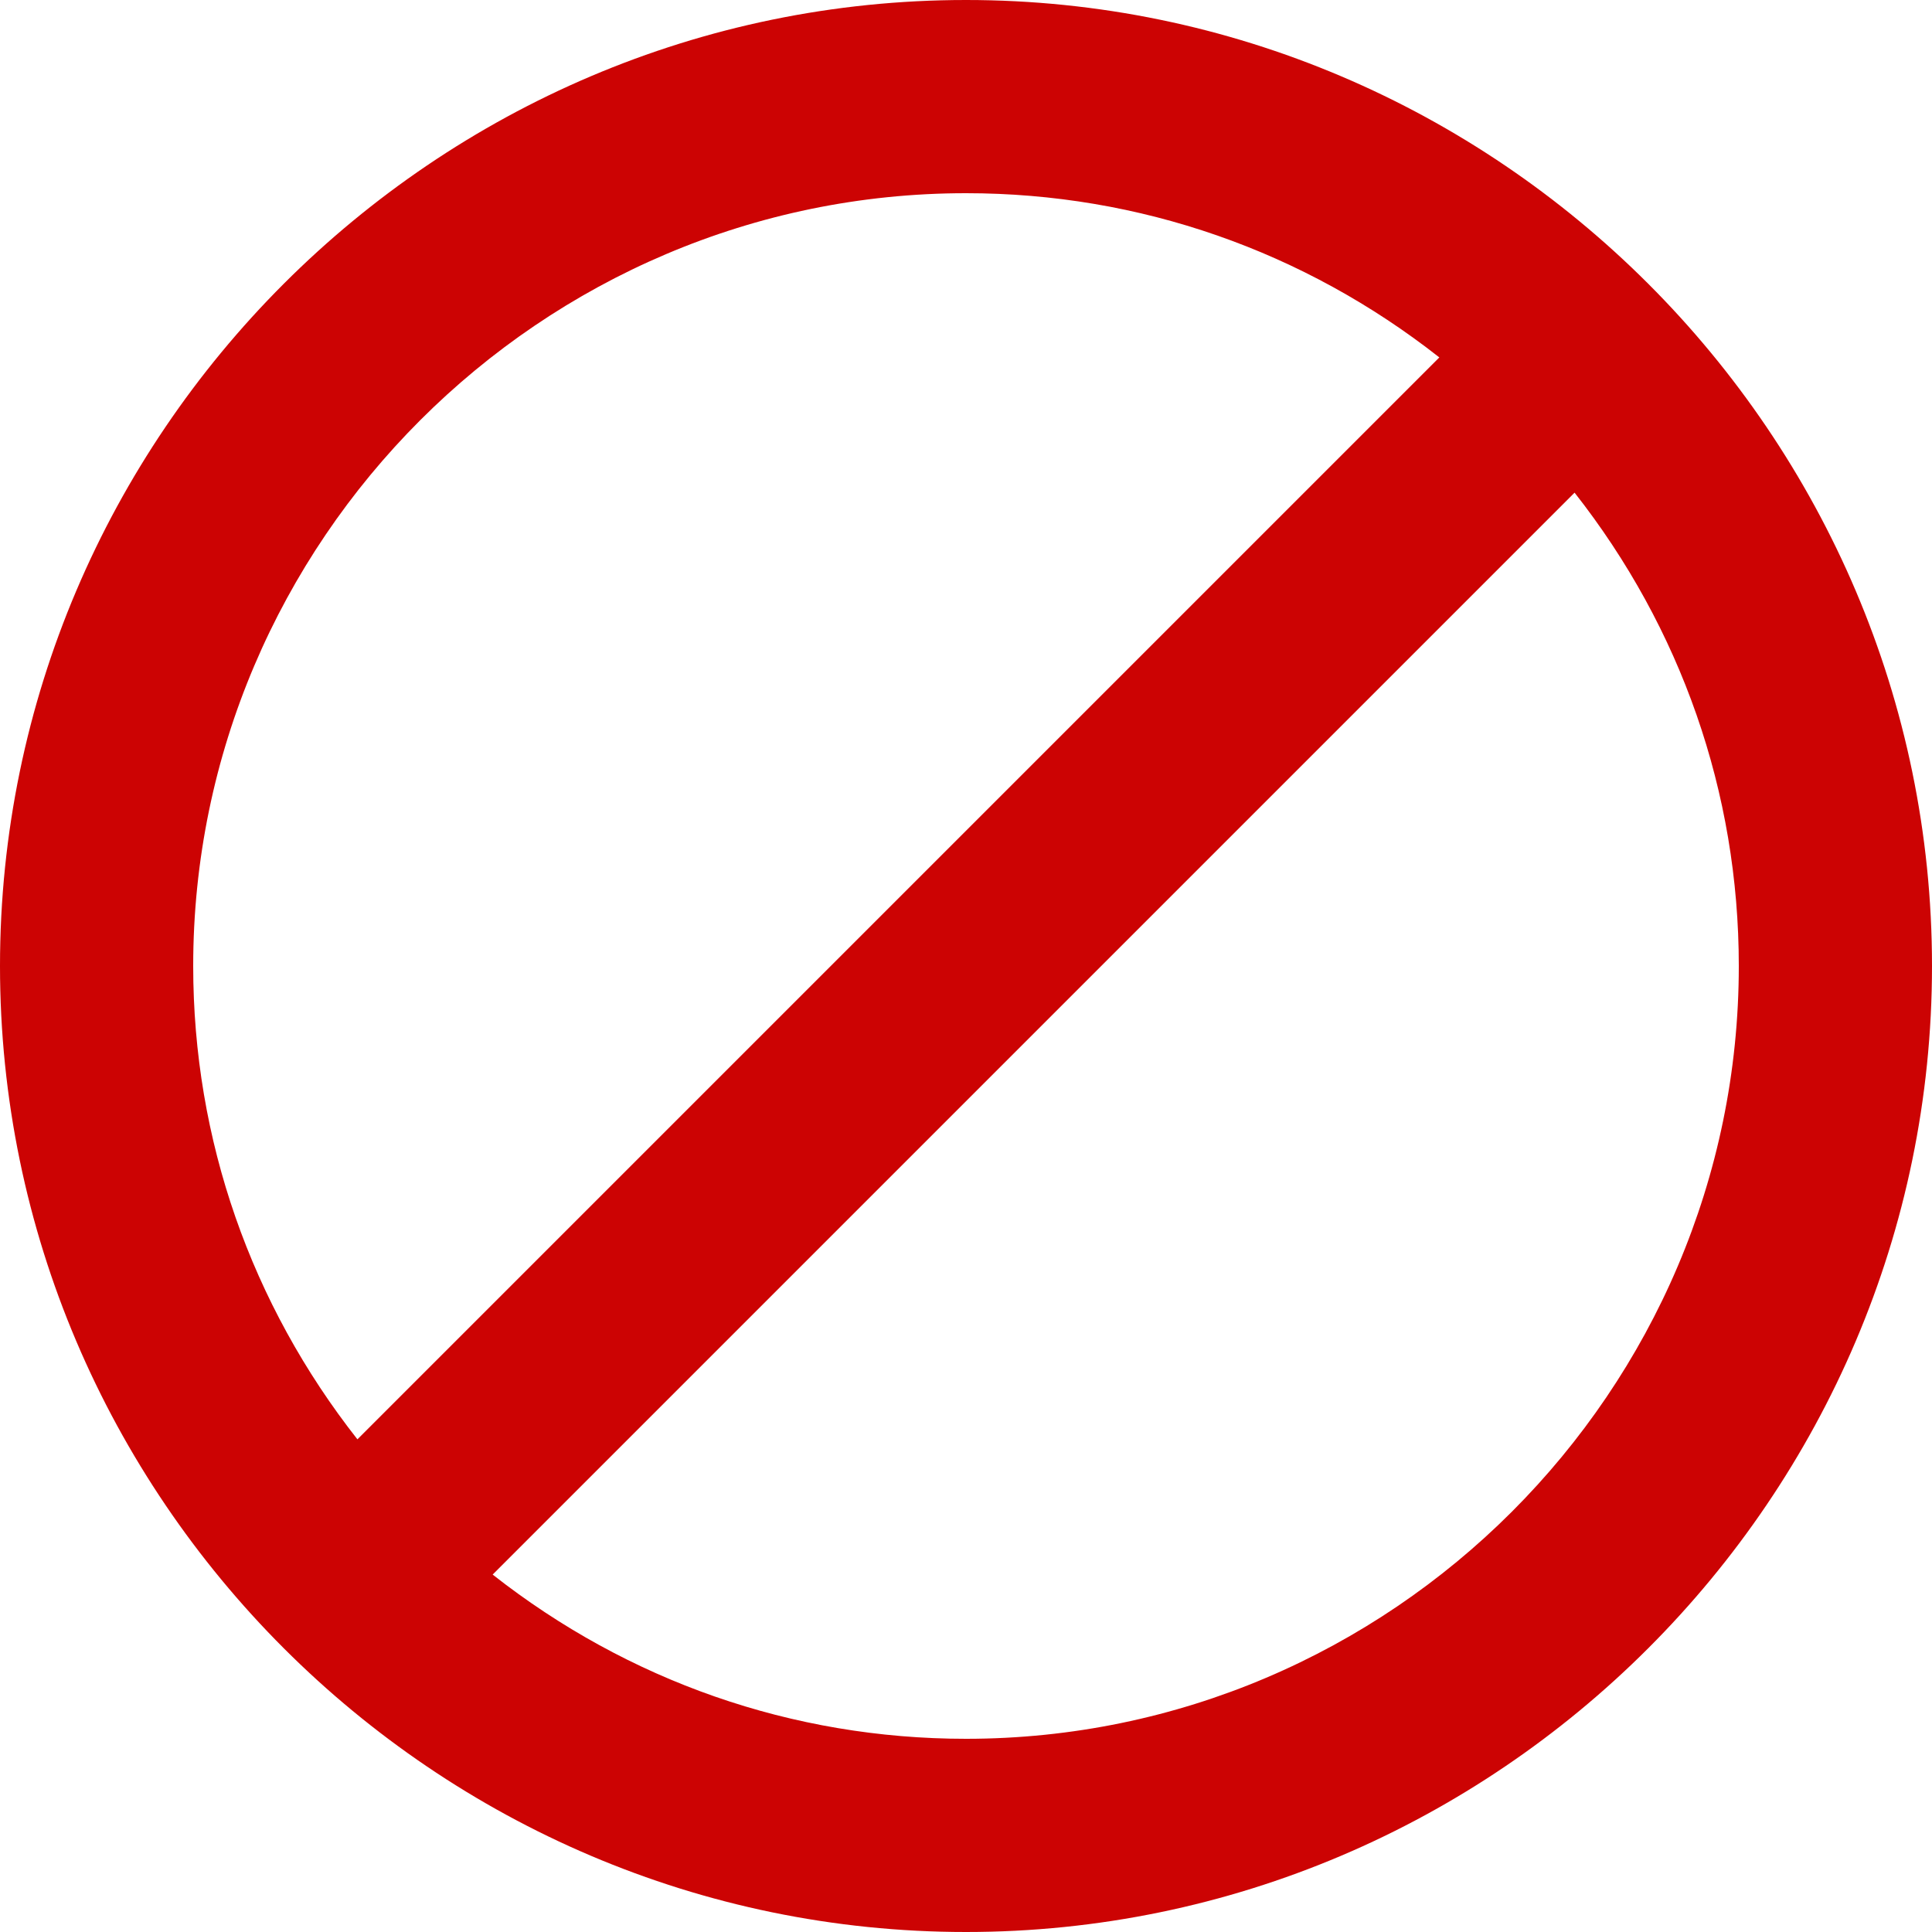 <?xml version="1.0"?>
<svg xmlns="http://www.w3.org/2000/svg" xmlns:xlink="http://www.w3.org/1999/xlink" version="1.1" id="Capa_1" x="0px" y="0px" viewBox="0 0 510 510" style="enable-background:new 0 0 510 510;" xml:space="preserve" class=""><g><g>
	<g id="do-not-disturb">
		<path d="M255,0C114.75,0,0,114.75,0,255s114.75,255,255,255s255-114.75,255-255S395.25,0,255,0z M51,255c0-112.2,91.8-204,204-204    c45.9,0,89.25,15.3,124.95,43.35l-285.6,285.6C66.3,344.25,51,300.9,51,255z M255,459c-45.9,0-89.25-15.3-124.95-43.35    L415.65,130.05C443.7,165.75,459,209.1,459,255C459,367.2,367.2,459,255,459z" data-original="#000000" class="active-path" data-old_color="#000000" fill="#CC0303"/>
	</g>
</g></g> </svg>
